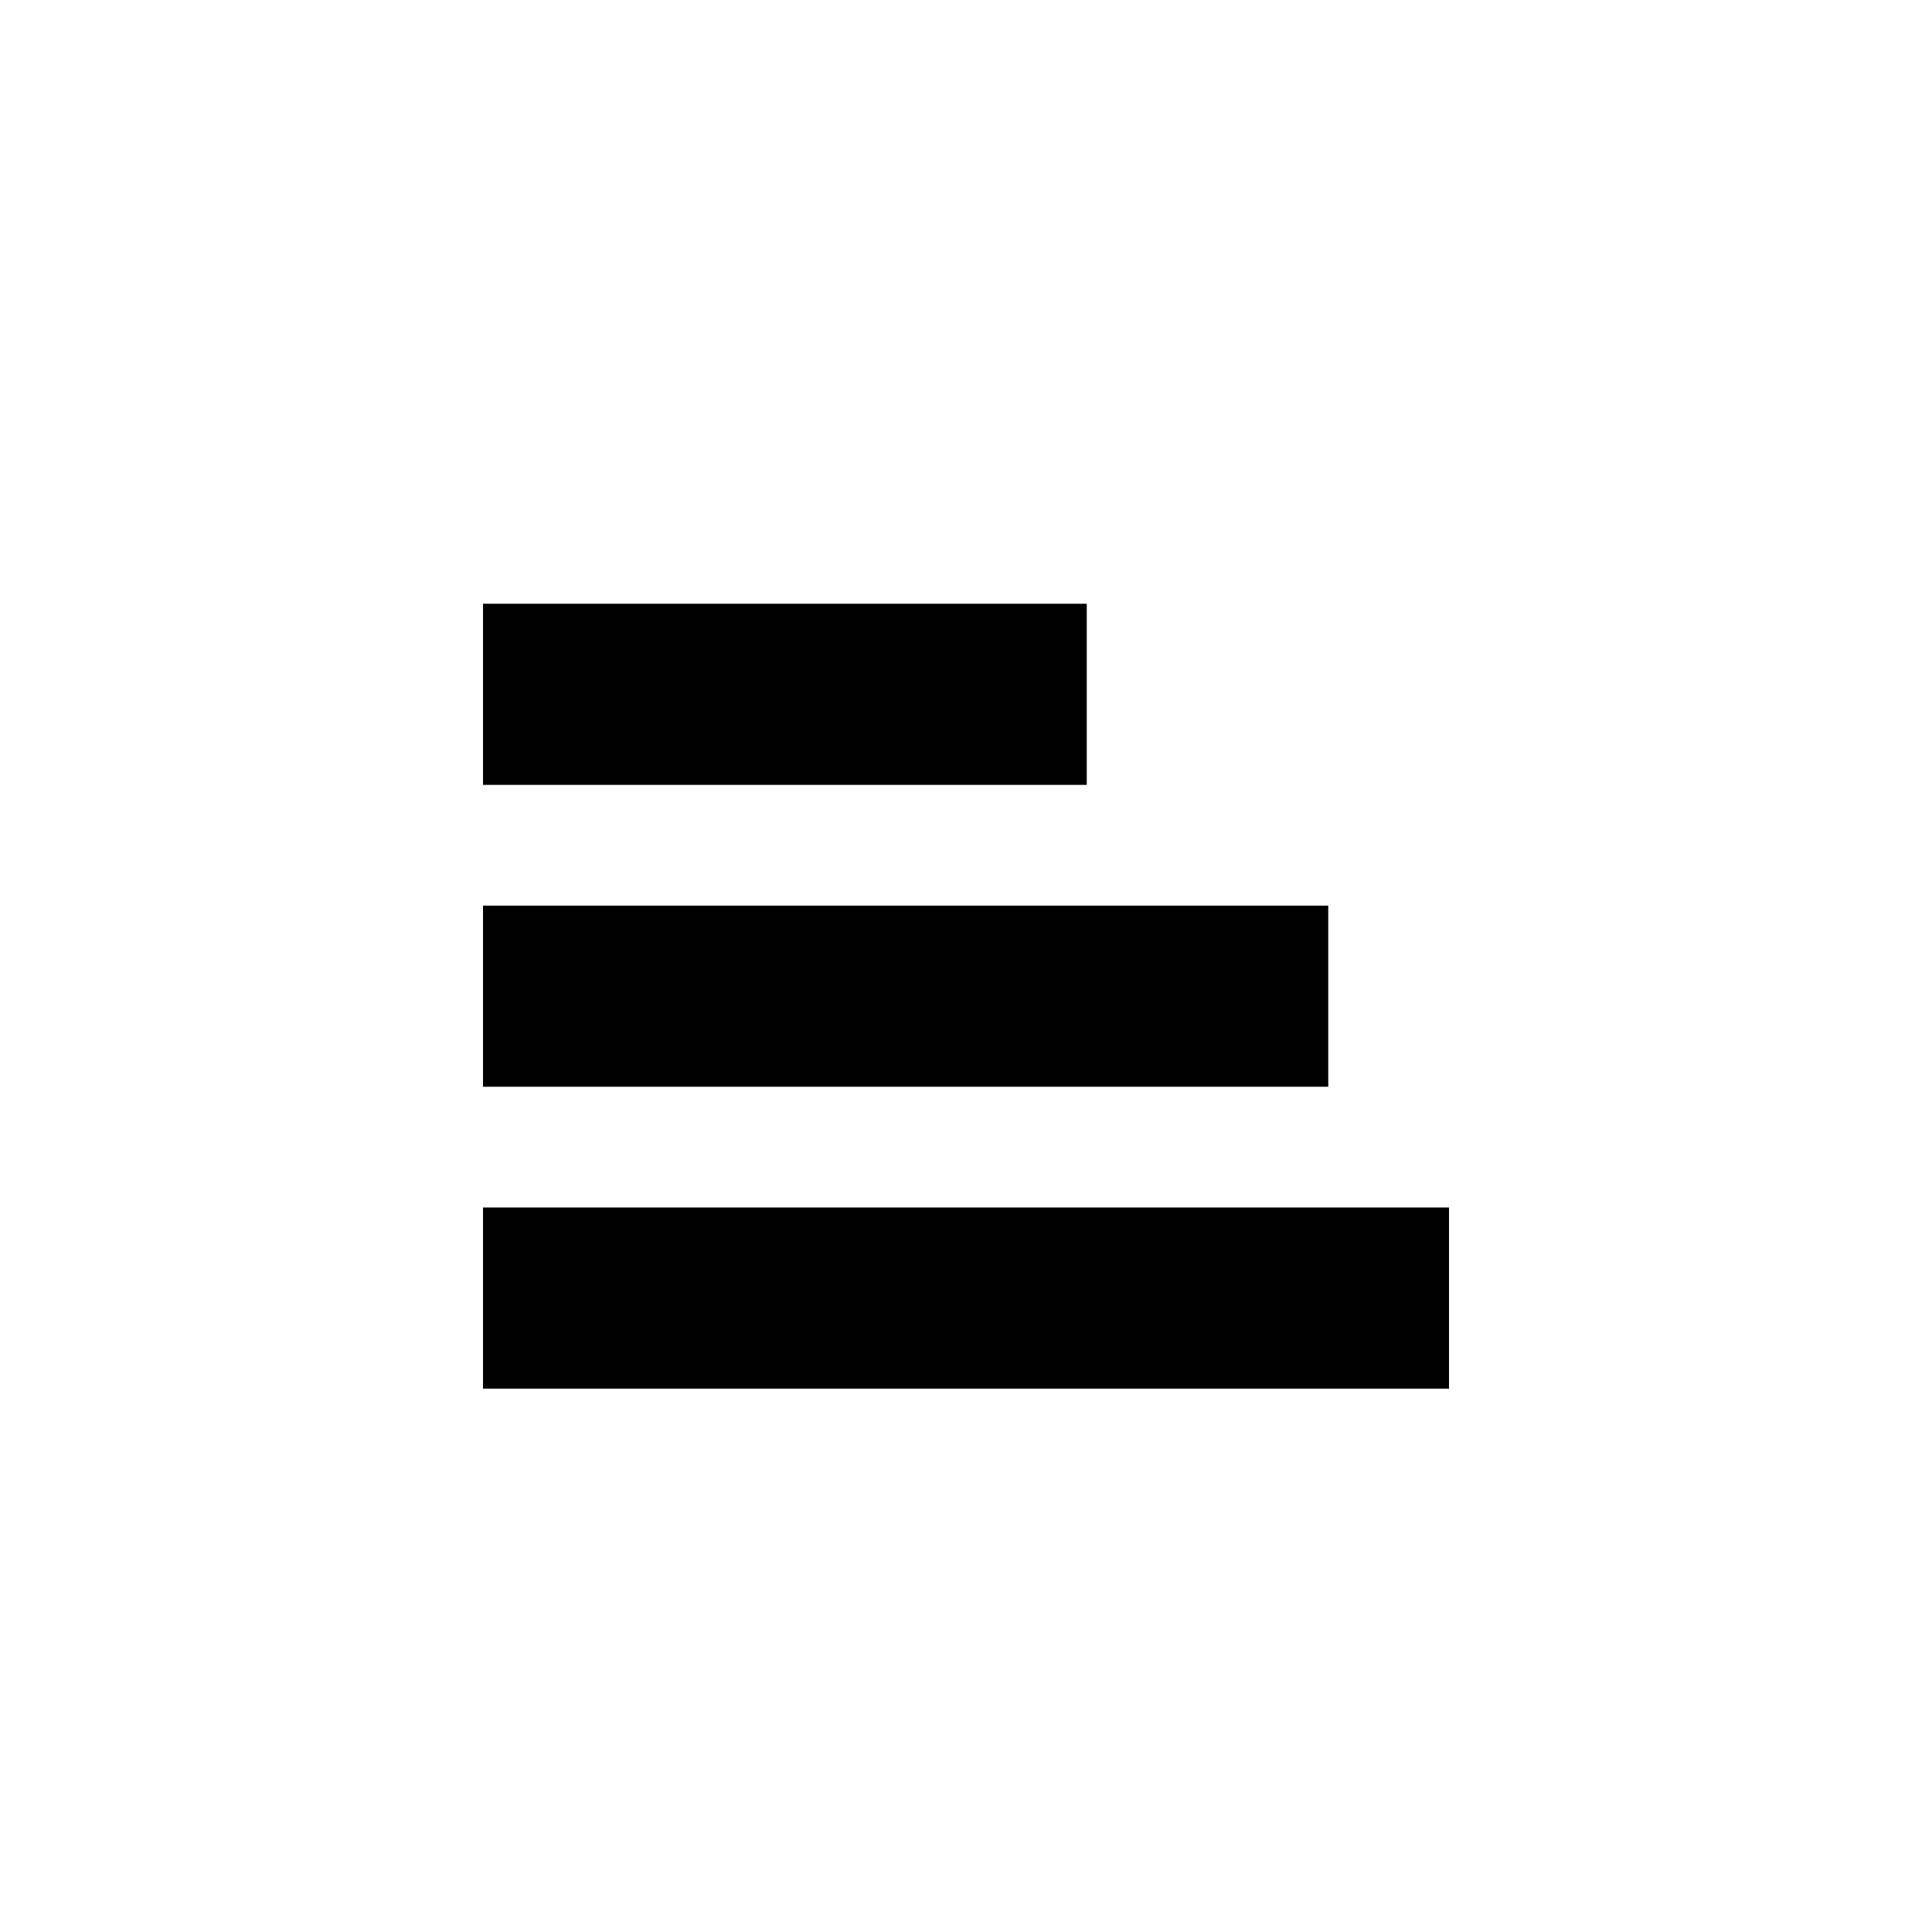 <?xml version="1.0" encoding="UTF-8"?>
<svg width="32px" height="32px" viewBox="0 0 32 32" version="1.1" xmlns="http://www.w3.org/2000/svg" xmlns:xlink="http://www.w3.org/1999/xlink">
    <!-- Generator: sketchtool 48.2 (47327) - http://www.bohemiancoding.com/sketch -->
    <title>DCA8DE9D-F1D5-4B79-B9AD-CAF0EE0C6FEF</title>
    <desc>Created with sketchtool.</desc>
    <defs></defs>
    <g id="icon/dark/list" stroke="none" stroke-width="1" fill="none" fill-rule="evenodd">
        <path d="M8,10 L18,10 L18,13 L8,13 L8,10 Z M8,15 L22,15 L22,18 L8,18 L8,15 Z M8,20 L24,20 L24,23 L8,23 L8,20 Z" id="Combined-Shape" fill="#000000"></path>
    </g>
</svg>